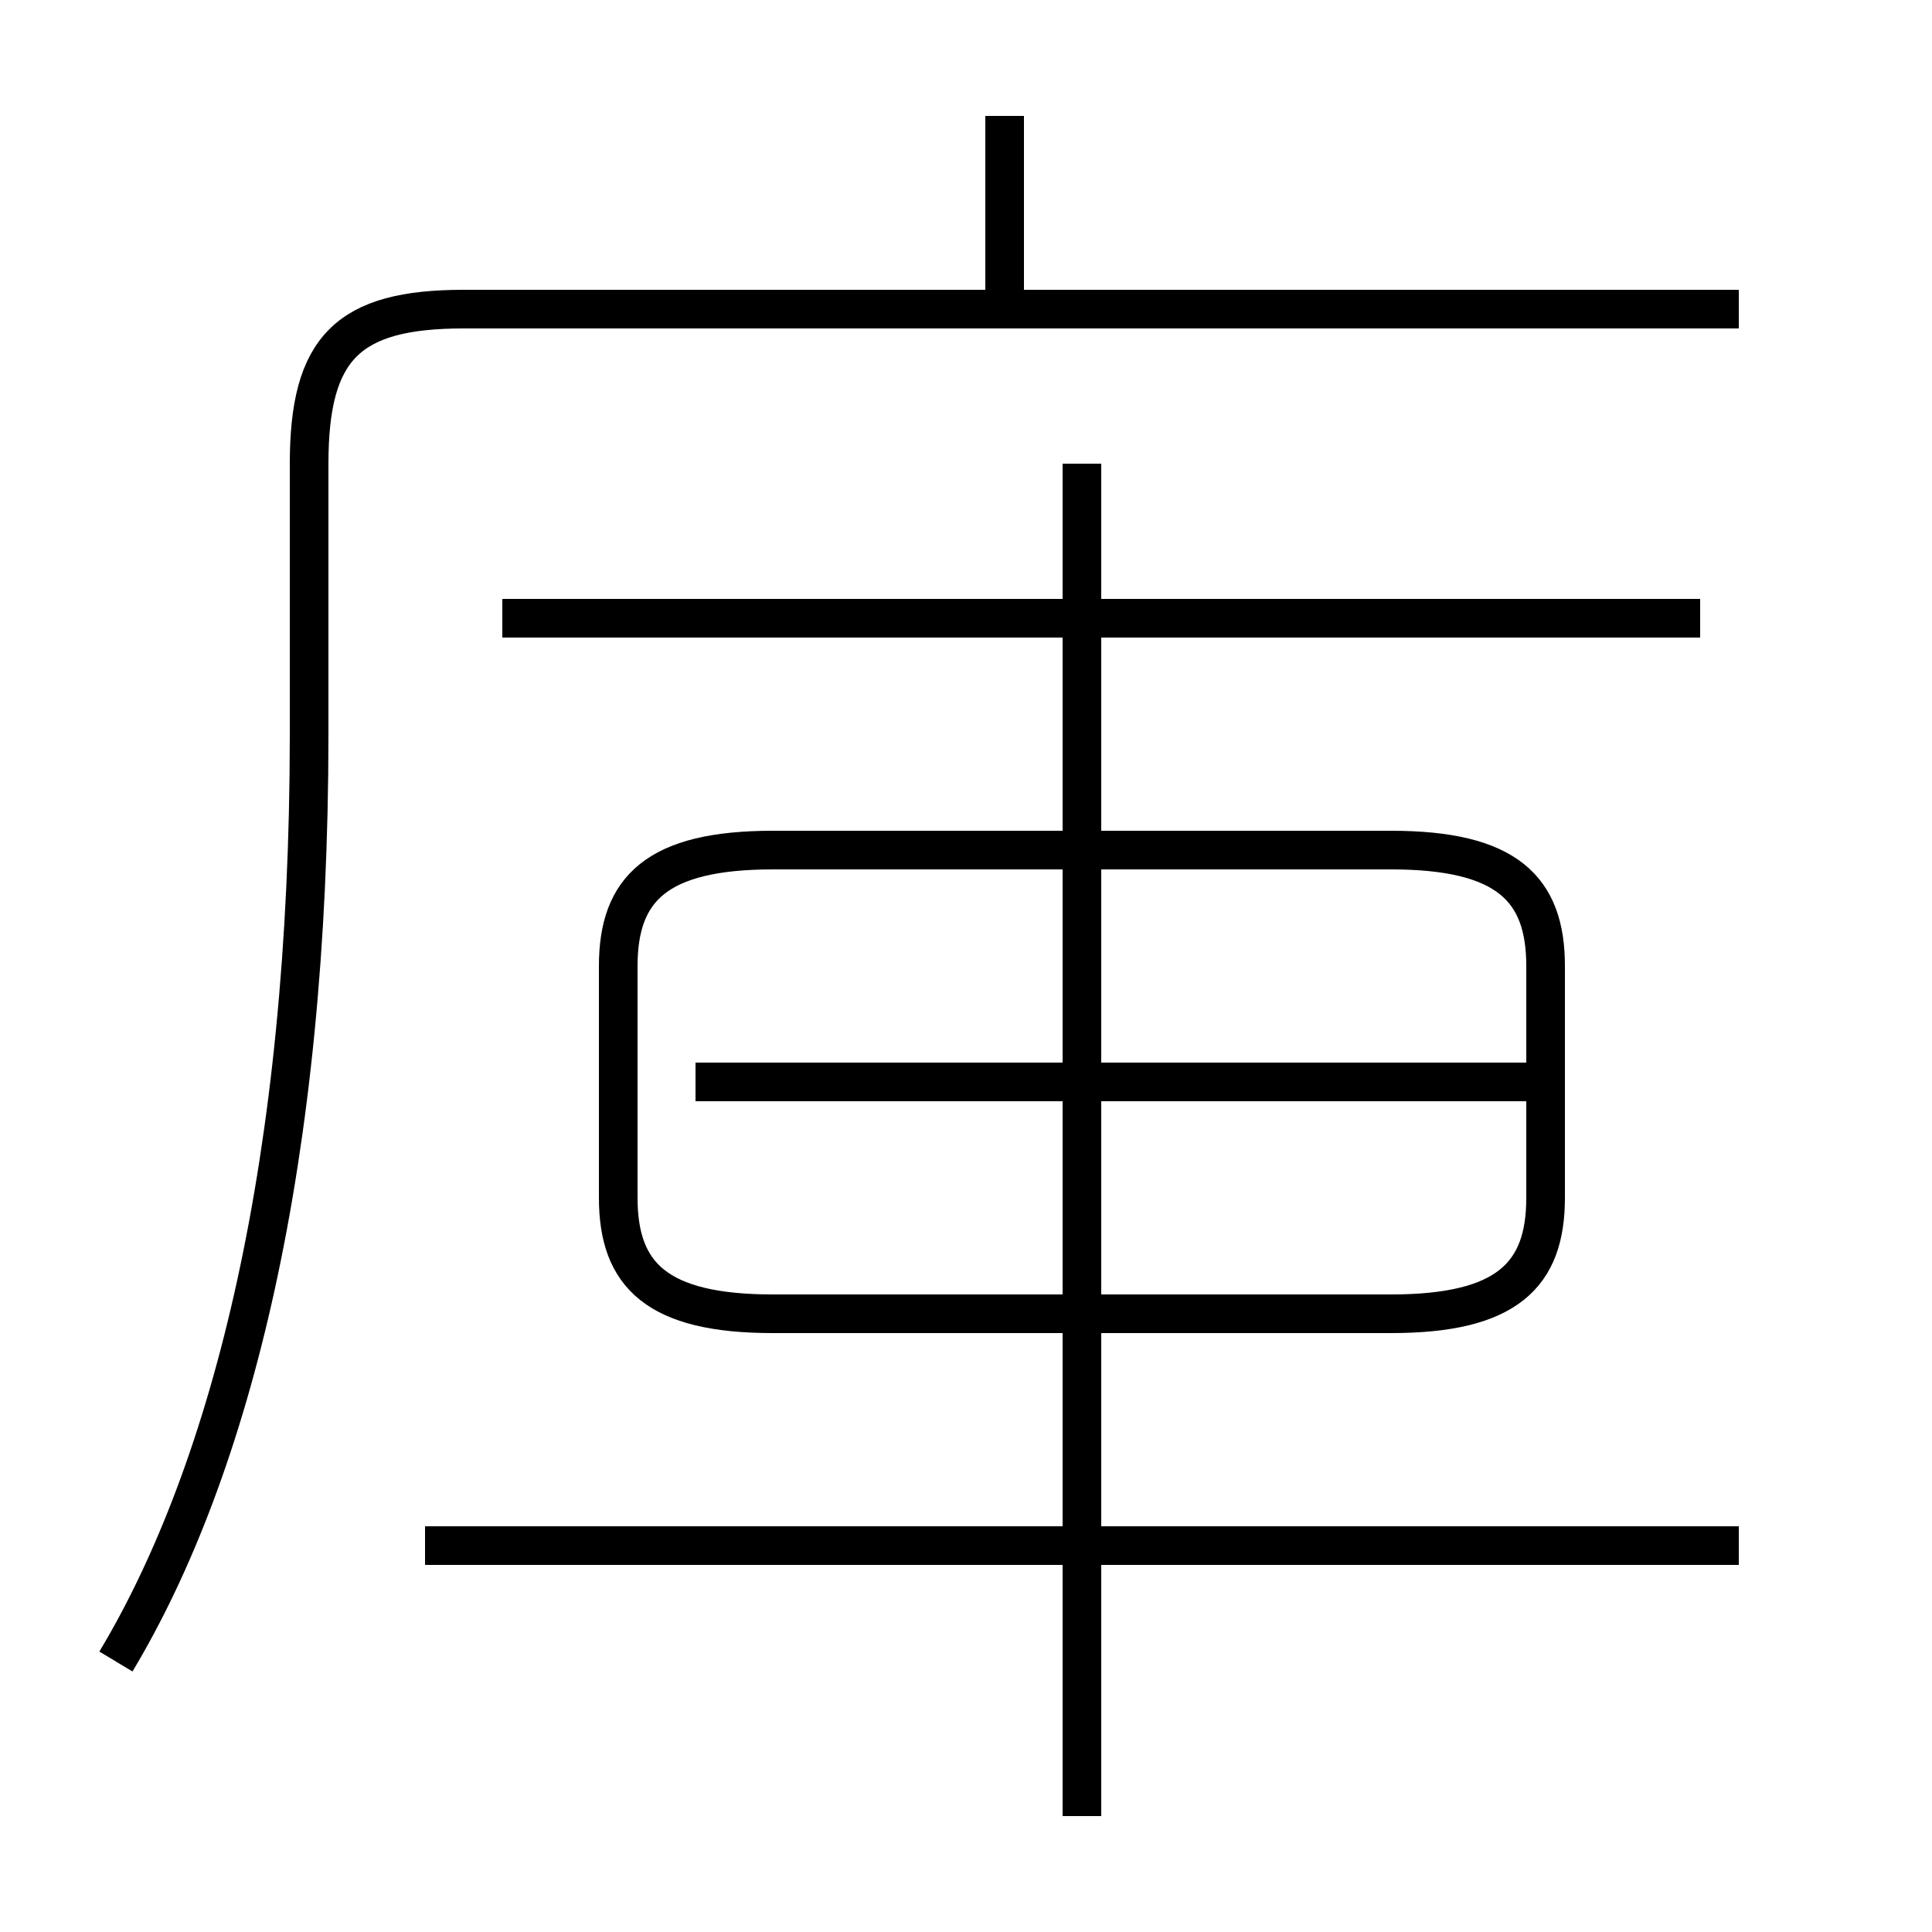 <?xml version='1.0' encoding='utf8'?>
<svg viewBox="0.0 -6.0 50.0 50.0" version="1.1" xmlns="http://www.w3.org/2000/svg">
<rect x="0.0" y="-6.0" width="50.0" height="50.0" fill="#808080" stroke="none"/>
<rect x="-1000" y="-1000" width="2000" height="2000" stroke="white" fill="white"/>
<g style="fill:white;stroke:#000000;  stroke-width:1">
<path d="M 3 -1 C 6 -6 8 -14 8 -25 L 8 -32 C 8 -35 9 -36 12 -36 L 45 -36 M 45 -4 L 11 -4 M 28 3 L 28 -32 M 20 -10 L 36 -10 C 39 -10 40 -11 40 -13 L 40 -19 C 40 -21 39 -22 36 -22 L 20 -22 C 17 -22 16 -21 16 -19 L 16 -13 C 16 -11 17 -10 20 -10 Z M 40 -16 L 18 -16 M 44 -28 L 13 -28 M 26 -36 L 26 -41" transform="translate(0.0 38.0)" />
</g>
</svg>